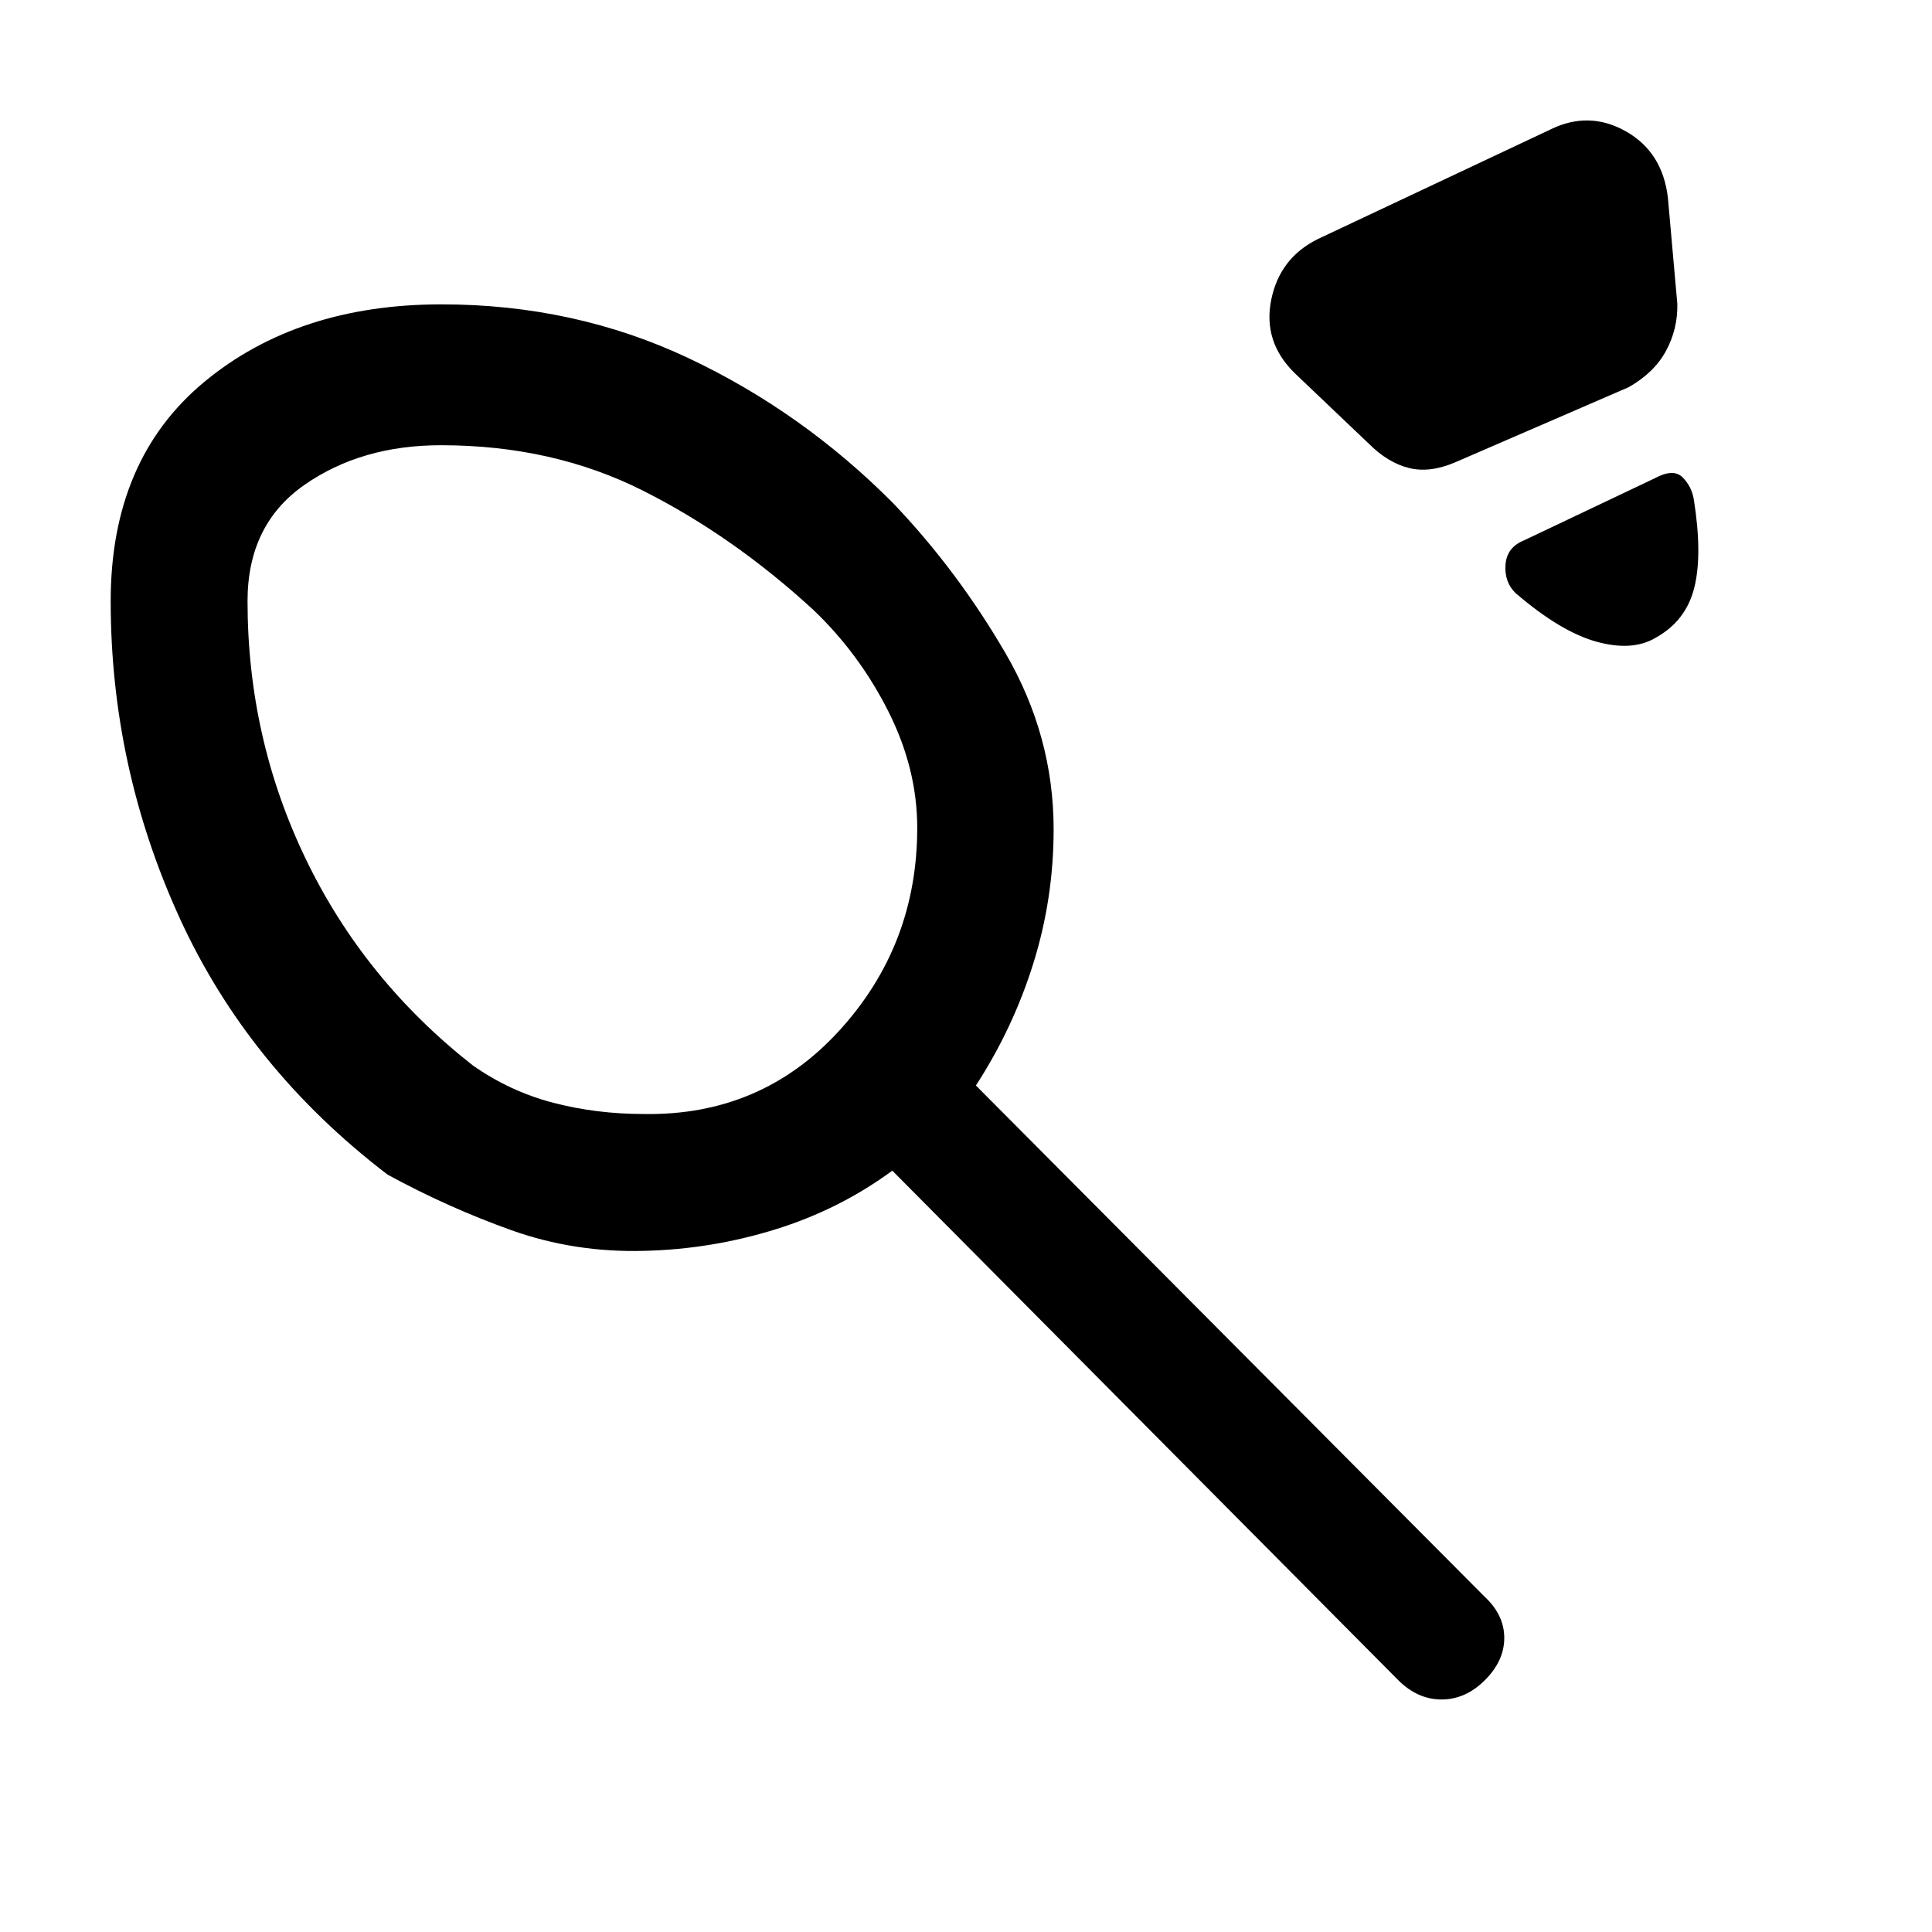 <svg xmlns="http://www.w3.org/2000/svg" height="20" viewBox="0 -960 960 960" width="20"><path d="M319.85-406.46q58.43 1 97.17-41.41 38.75-42.41 38.75-100.77 0-29.44-14.41-57.99-14.42-28.55-37.1-50.22-39.95-36.77-84.76-59.34-44.81-22.58-100.39-22.58-39.57 0-67.84 19.71Q123-699.35 123-661.31q0 68.16 29 128.27 29 60.12 82.92 102.42 18.54 13 40 18.58 21.46 5.58 44.93 5.58Zm335-434.77 115.46-54.39q19.15-9.46 37.46.82 18.32 10.28 21 33.03l4.69 52.85q.23 12.4-5.61 23.24-5.85 10.83-18.54 18.06l-86.16 37.31q-12.69 5.46-23.11 2.85-10.42-2.62-19.89-12.08l-36.77-35q-15.92-15.56-11.73-36.42 4.2-20.87 23.2-30.27Zm167.76 198.17q-11.53 6.83-29.34 1.91-17.81-4.93-40.12-24.08-5.69-5.46-5.07-14.15.61-8.7 9.3-12.16l64.93-30.84q9.23-5 13.81-.39 4.57 4.62 5.57 11.22 4.31 27.24.16 43.7-4.16 16.47-19.24 24.79Zm-502.56 304.6q-34.59.95-66.05-10.3-31.46-11.24-61.38-27.55-69.31-52.92-103.47-127.79Q55-578.96 55-661.31q0-70.38 46.5-108.92 46.5-38.54 117.88-38.54 66.08 0 122.74 26.73 56.65 26.73 101.73 72.12 31.92 33.46 55.8 74.54 23.89 41.08 23.89 87.49 0 34.2-10.03 66.41-10.02 32.21-28.59 60.86l252.93 254.16q9.61 9.01 9.61 20.35 0 11.34-9.61 20.96-9.62 9.61-21.54 9.61-11.93 0-21.54-9.61L443.38-378.31q-26.23 19.31-58.12 29.19-31.89 9.89-65.21 10.66ZM290-572.23Z"/></svg>